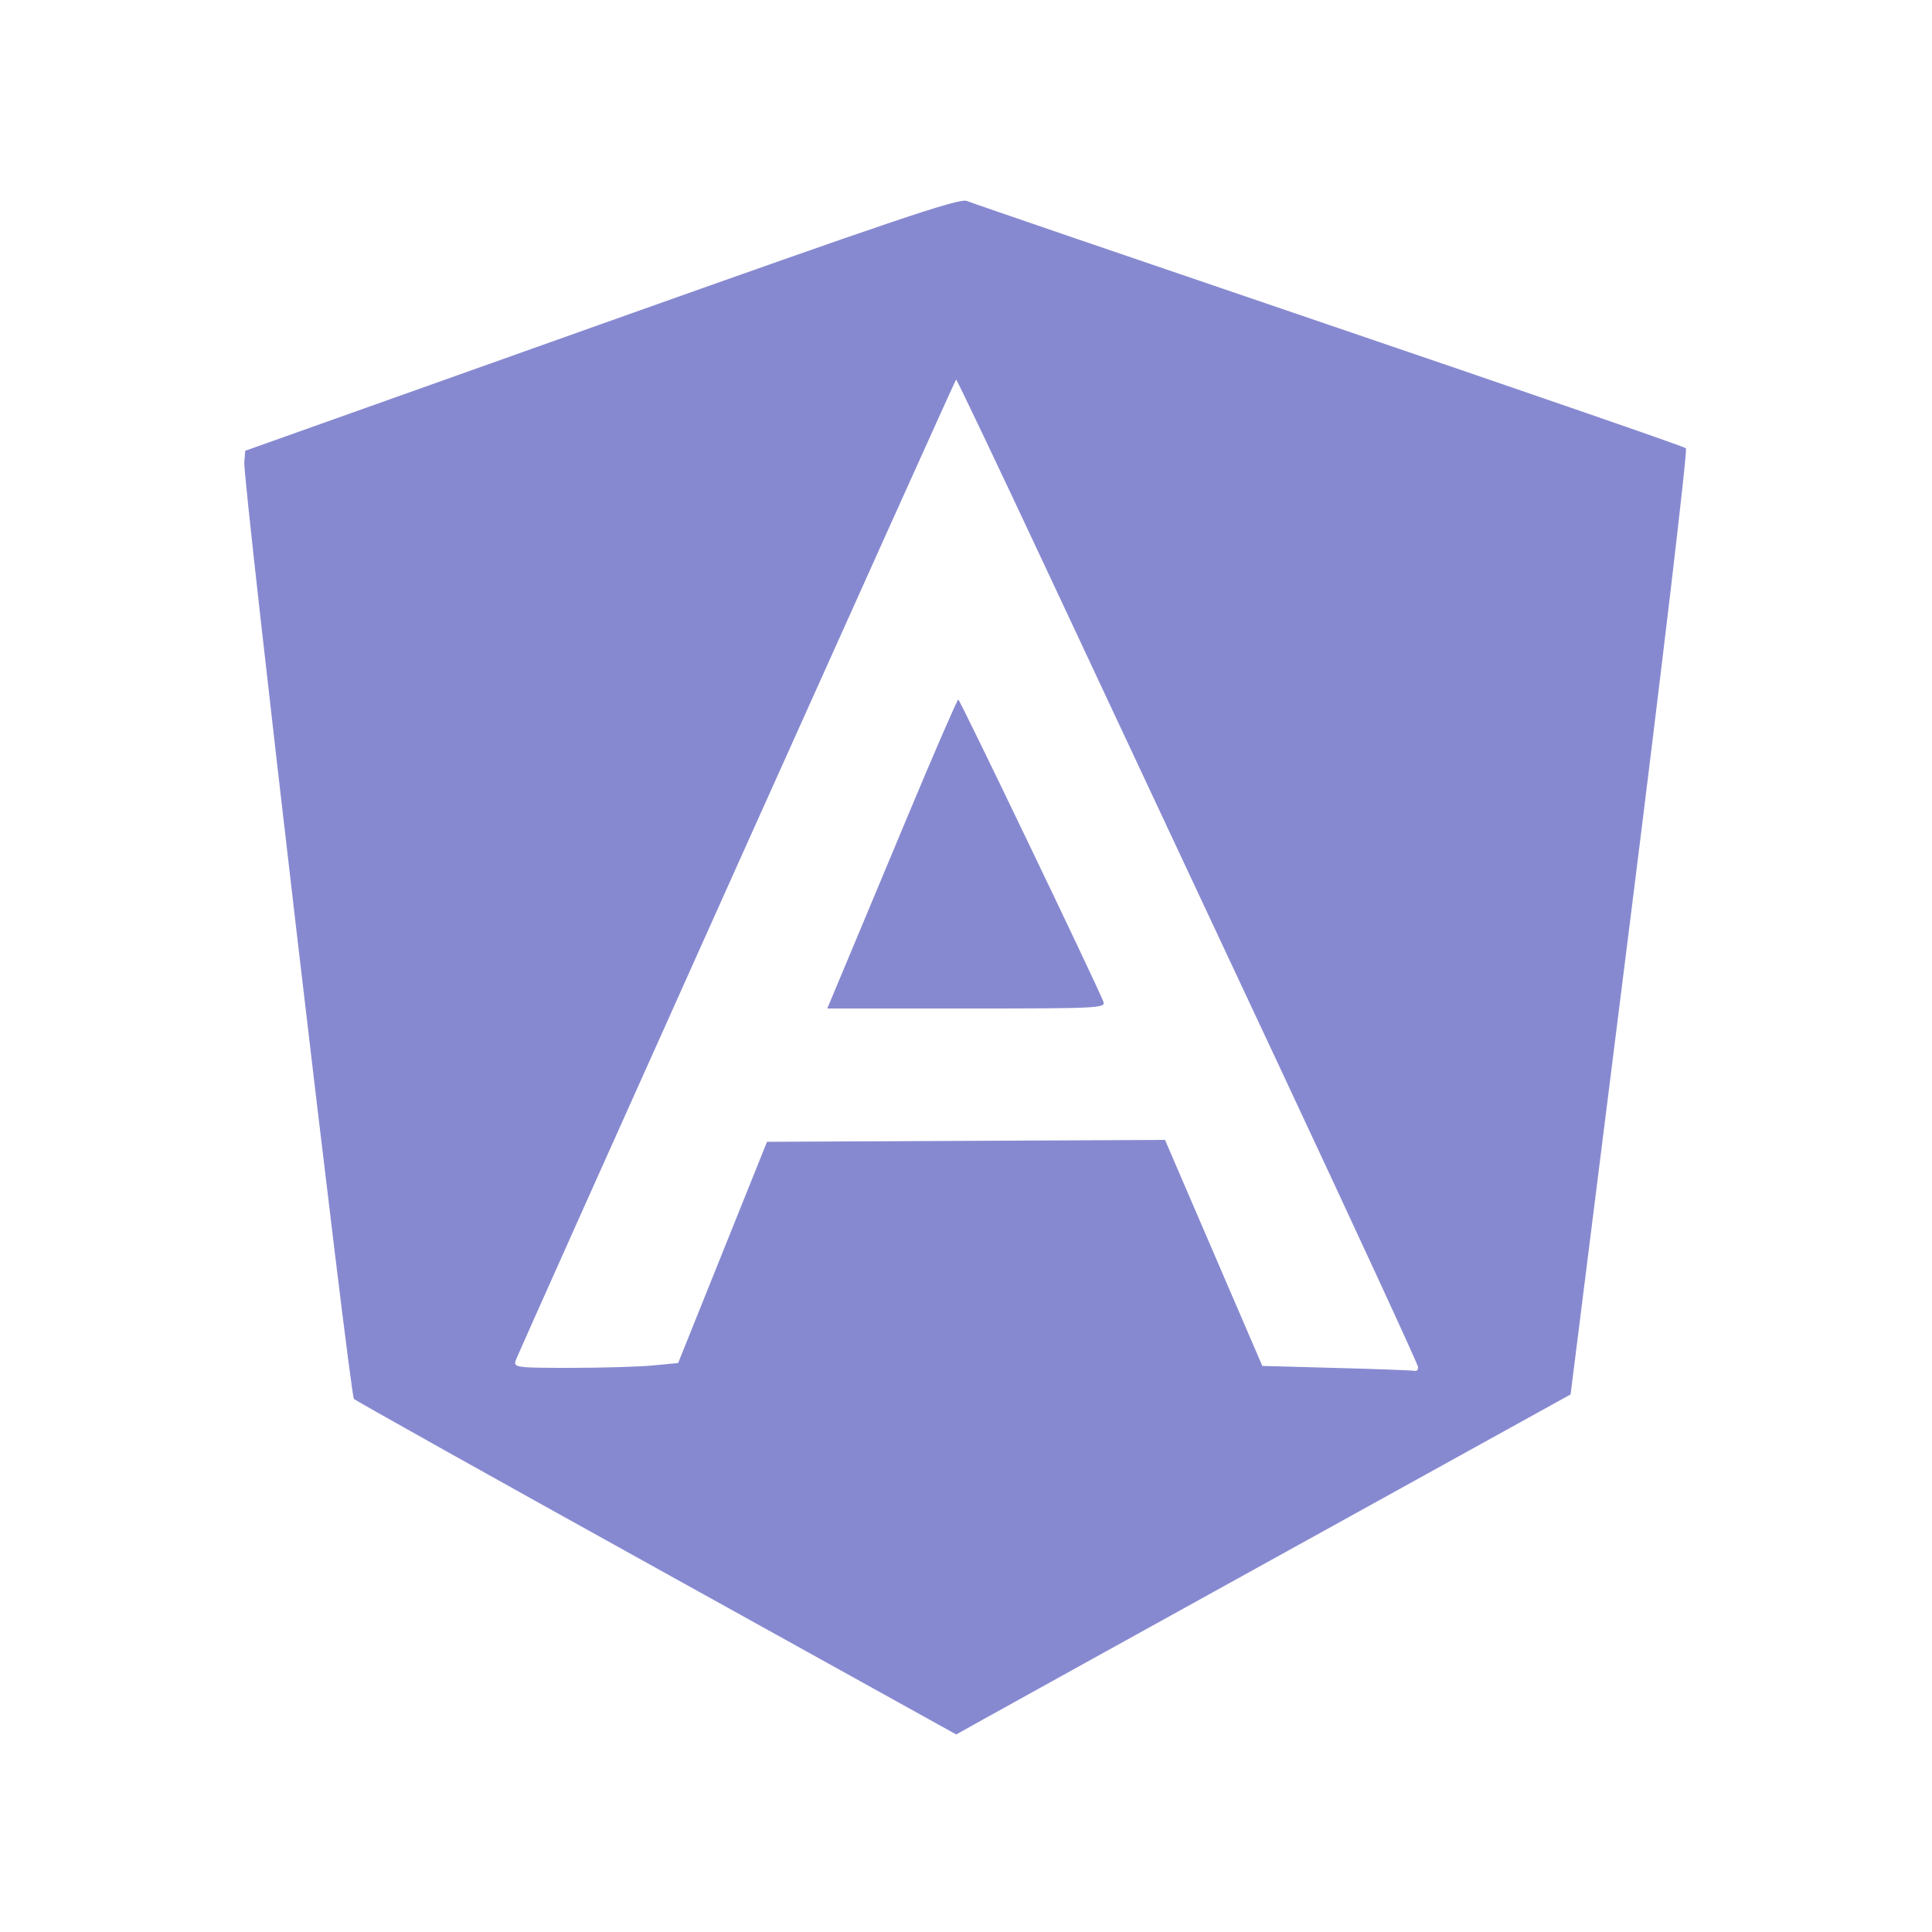 <svg xmlns="http://www.w3.org/2000/svg" version="1.1" id="SVGRoot" viewBox="0 0 16 16">
  <g id="layer1">
    <path d="M5.44 12.989c-1.364-.756-2.493-1.388-2.509-1.404-.033-.033-.921-7.615-.908-7.758l.008-.094 2.951-1.05c2.423-.862 2.964-1.044 3.024-1.019.04.017 1.391.479 3.001 1.027 1.61.548 2.94 1.007 2.955 1.021.015.014-.194 1.782-.464 3.93l-.491 3.906-2.32 1.283c-1.276.706-2.421 1.339-2.544 1.408l-.224.125zm6.304-1.667c0-.021-.517-1.14-1.148-2.488-.631-1.347-1.49-3.181-1.909-4.075-.418-.893-.765-1.621-.769-1.616-.015.015-3.626 8.059-3.647 8.123-.019.059 0.0.062.455.062.261-0.0.568-.009.682-.02l.208-.02.368-.916.368-.916L8 9.448l1.648-.008.403.936.403.936.621.017c.342.009.632.02.645.024.013.004.024-.01.024-.031zM6.995 8.008c.079-.189.32-.765.535-1.28.215-.515.398-.935.406-.935.014.001 1.148 2.362 1.202 2.503.02.053-.047.056-1.133.056H6.851z" id="path5106" fill="#01069b" stroke-width=".032" fill-opacity=".471"/>
  </g>
</svg>
